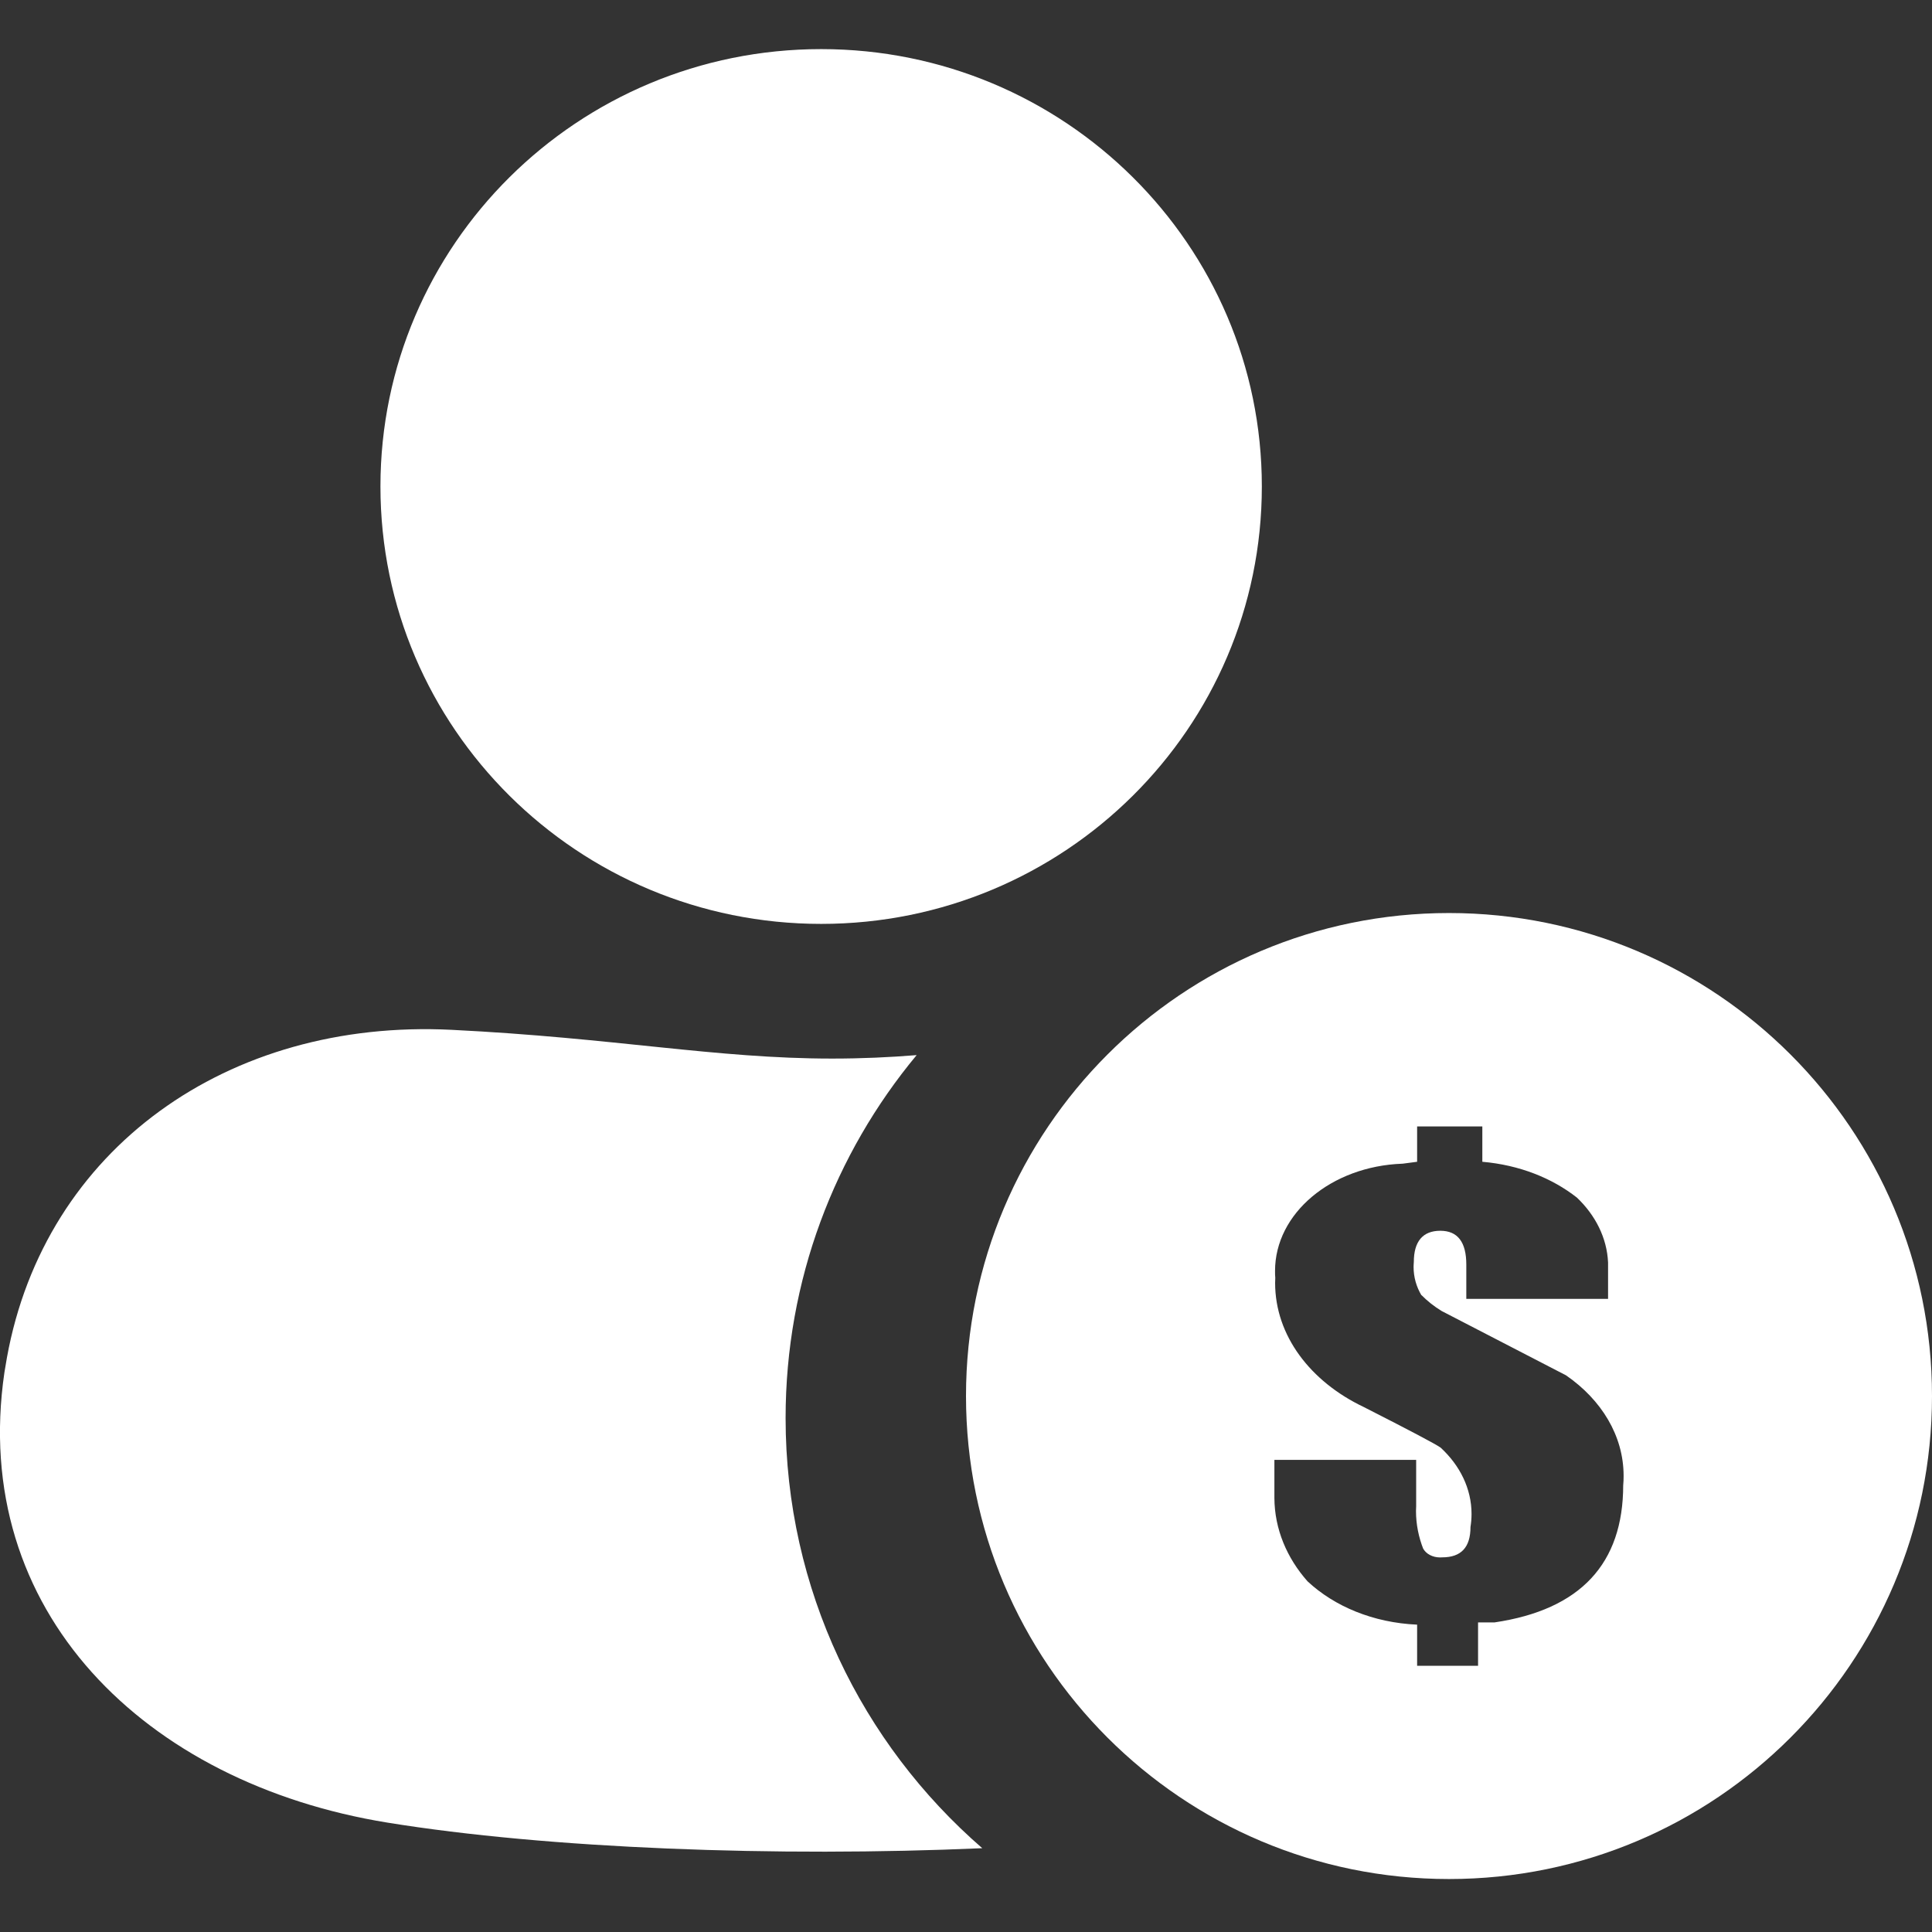 <svg xmlns="http://www.w3.org/2000/svg" viewBox="0 0 24 24"><rect x="0" y="0" width="24" height="24" fill="#333333" stroke="none"/><g clip-path="url(#clip0_3205_7561)">
<path fill="white" d="M5.613 12.793C7.644 12.894 8.892 13.15 10.337 13.15C10.71 13.15 11.052 13.134 11.387 13.107C10.369 14.332 9.759 15.903 9.759 17.616C9.759 19.747 10.704 21.659 12.202 22.959C9.653 23.071 6.809 22.965 4.812 22.641C1.798 22.152 -0.38 20.012 0.055 17.048L0.086 16.865C0.556 14.27 2.832 12.653 5.613 12.793ZM10.201 0.61C13.223 0.61 15.675 3.042 15.675 6.043C15.675 9.045 13.223 11.477 10.201 11.477C7.177 11.477 4.726 9.044 4.726 6.043C4.726 3.043 7.177 0.61 10.201 0.61Z"></path>
<path fill="white" fill-rule="evenodd" clip-rule="evenodd" d="M18 23.342C21.314 23.342 24 20.656 24 17.342C24 14.029 21.314 11.342 18 11.342C14.686 11.342 12 14.029 12 17.342C12 20.656 14.686 23.342 18 23.342ZM18.414 14.432V13.993H17.604V14.432L17.422 14.456H17.418C16.539 14.488 15.839 15.072 15.839 15.788C15.839 15.818 15.839 15.848 15.842 15.874C15.841 15.895 15.84 15.916 15.84 15.937C15.84 16.591 16.278 17.163 16.94 17.478C17.512 17.769 17.835 17.939 17.896 17.983C18.135 18.203 18.28 18.492 18.28 18.807C18.28 18.864 18.275 18.919 18.267 18.968C18.267 19.223 18.15 19.346 17.915 19.346C17.906 19.346 17.897 19.347 17.889 19.347C17.796 19.347 17.715 19.303 17.679 19.237L17.683 19.248C17.623 19.097 17.59 18.937 17.59 18.77C17.59 18.75 17.591 18.73 17.592 18.712V18.135H15.831V18.608C15.833 18.996 15.987 19.355 16.242 19.643L16.244 19.645C16.577 19.955 17.058 20.158 17.604 20.182V20.693H18.361V20.154H18.567C19.631 19.996 20.164 19.427 20.164 18.447V18.452C20.168 18.413 20.169 18.373 20.169 18.333C20.169 17.835 19.893 17.388 19.454 17.085L17.909 16.286L17.906 16.284C17.814 16.228 17.731 16.162 17.657 16.087L17.659 16.093C17.595 15.986 17.56 15.866 17.56 15.738C17.56 15.716 17.562 15.695 17.563 15.677C17.563 15.421 17.675 15.289 17.892 15.289C18.109 15.289 18.215 15.431 18.215 15.709V16.135H19.976V15.683C19.962 15.376 19.818 15.095 19.589 14.877C19.281 14.635 18.875 14.472 18.414 14.432Z"></path></g><defs><clipPath id="clip0_3205_7561"><rect width="24" height="24"></rect></clipPath></defs></svg>